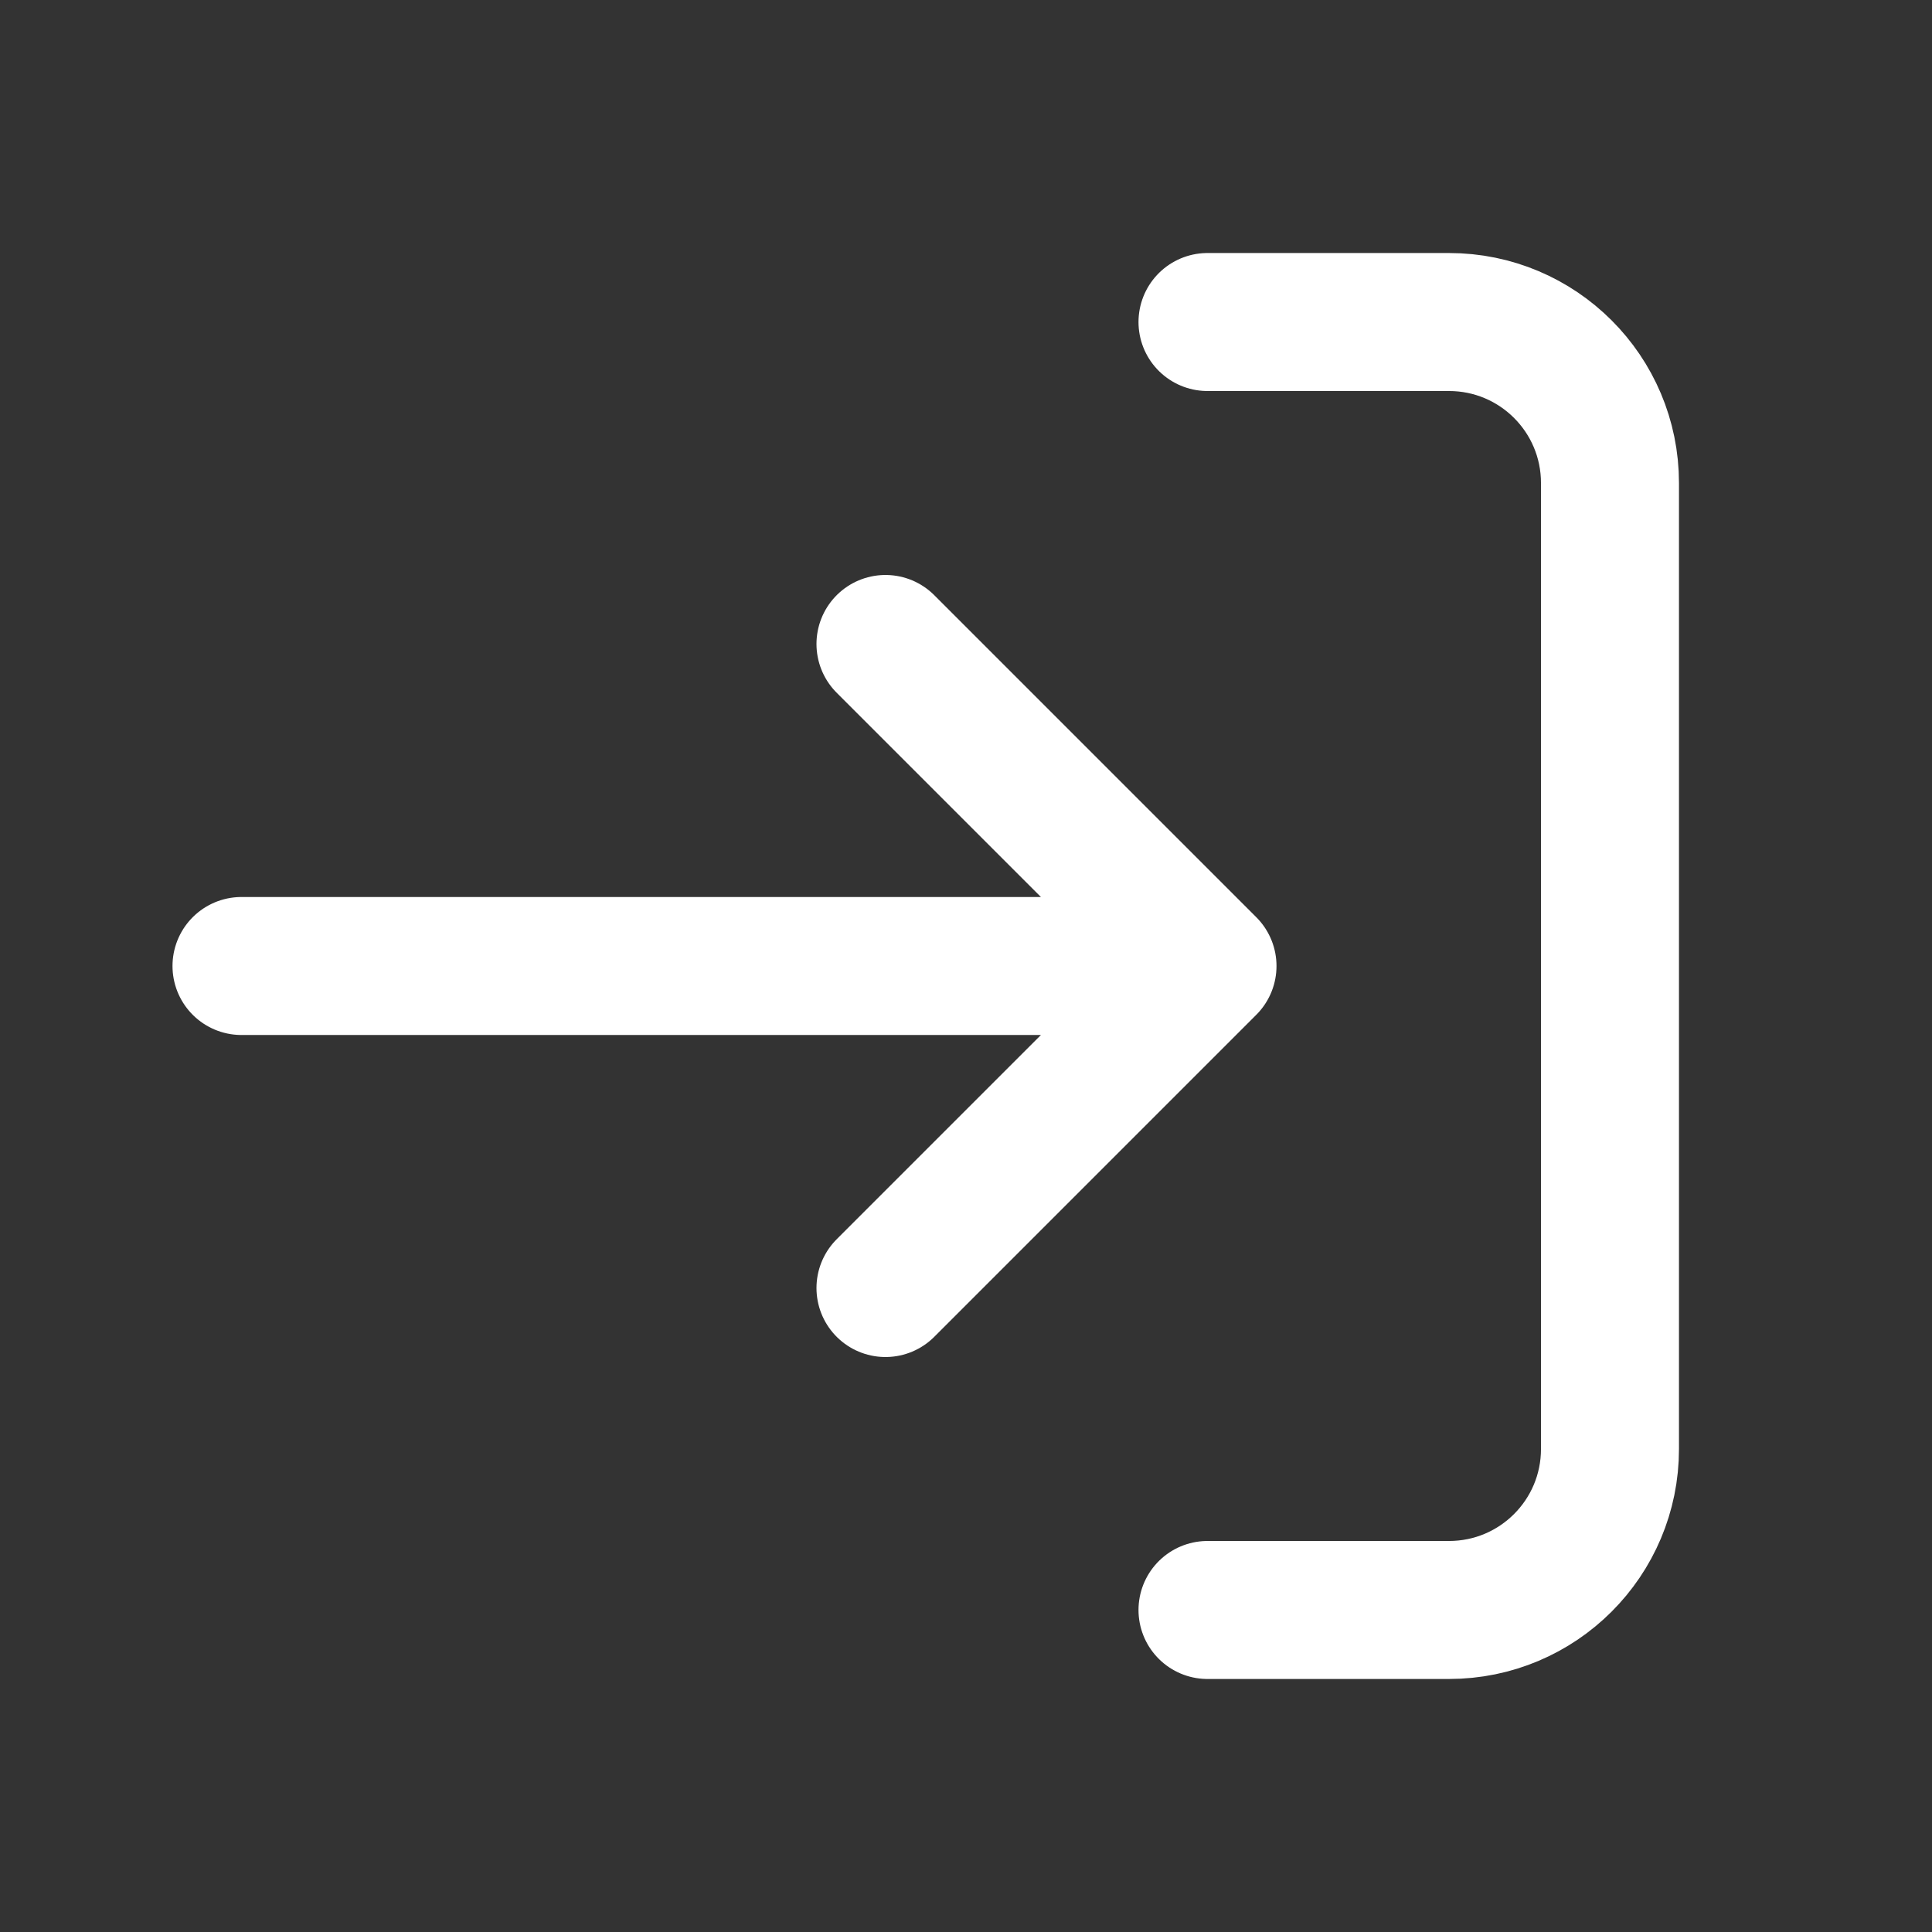 <svg width="28" height="28" viewBox="0 0 28 28" fill="none" xmlns="http://www.w3.org/2000/svg">
<rect x="0" y="0" width="28" height="28" fill="#333333" stroke="none"/>
<path d="M17.5 4.667H21C22.289 4.667 23.333 5.711 23.333 7L23.333 21C23.333 22.289 22.289 23.333 21 23.333H17.5M12.833 18.667L17.5 14M17.5 14L12.833 9.333M17.5 14H3.5" stroke="white" stroke-width="2" stroke-linecap="round" stroke-linejoin="round"/>
</svg>
